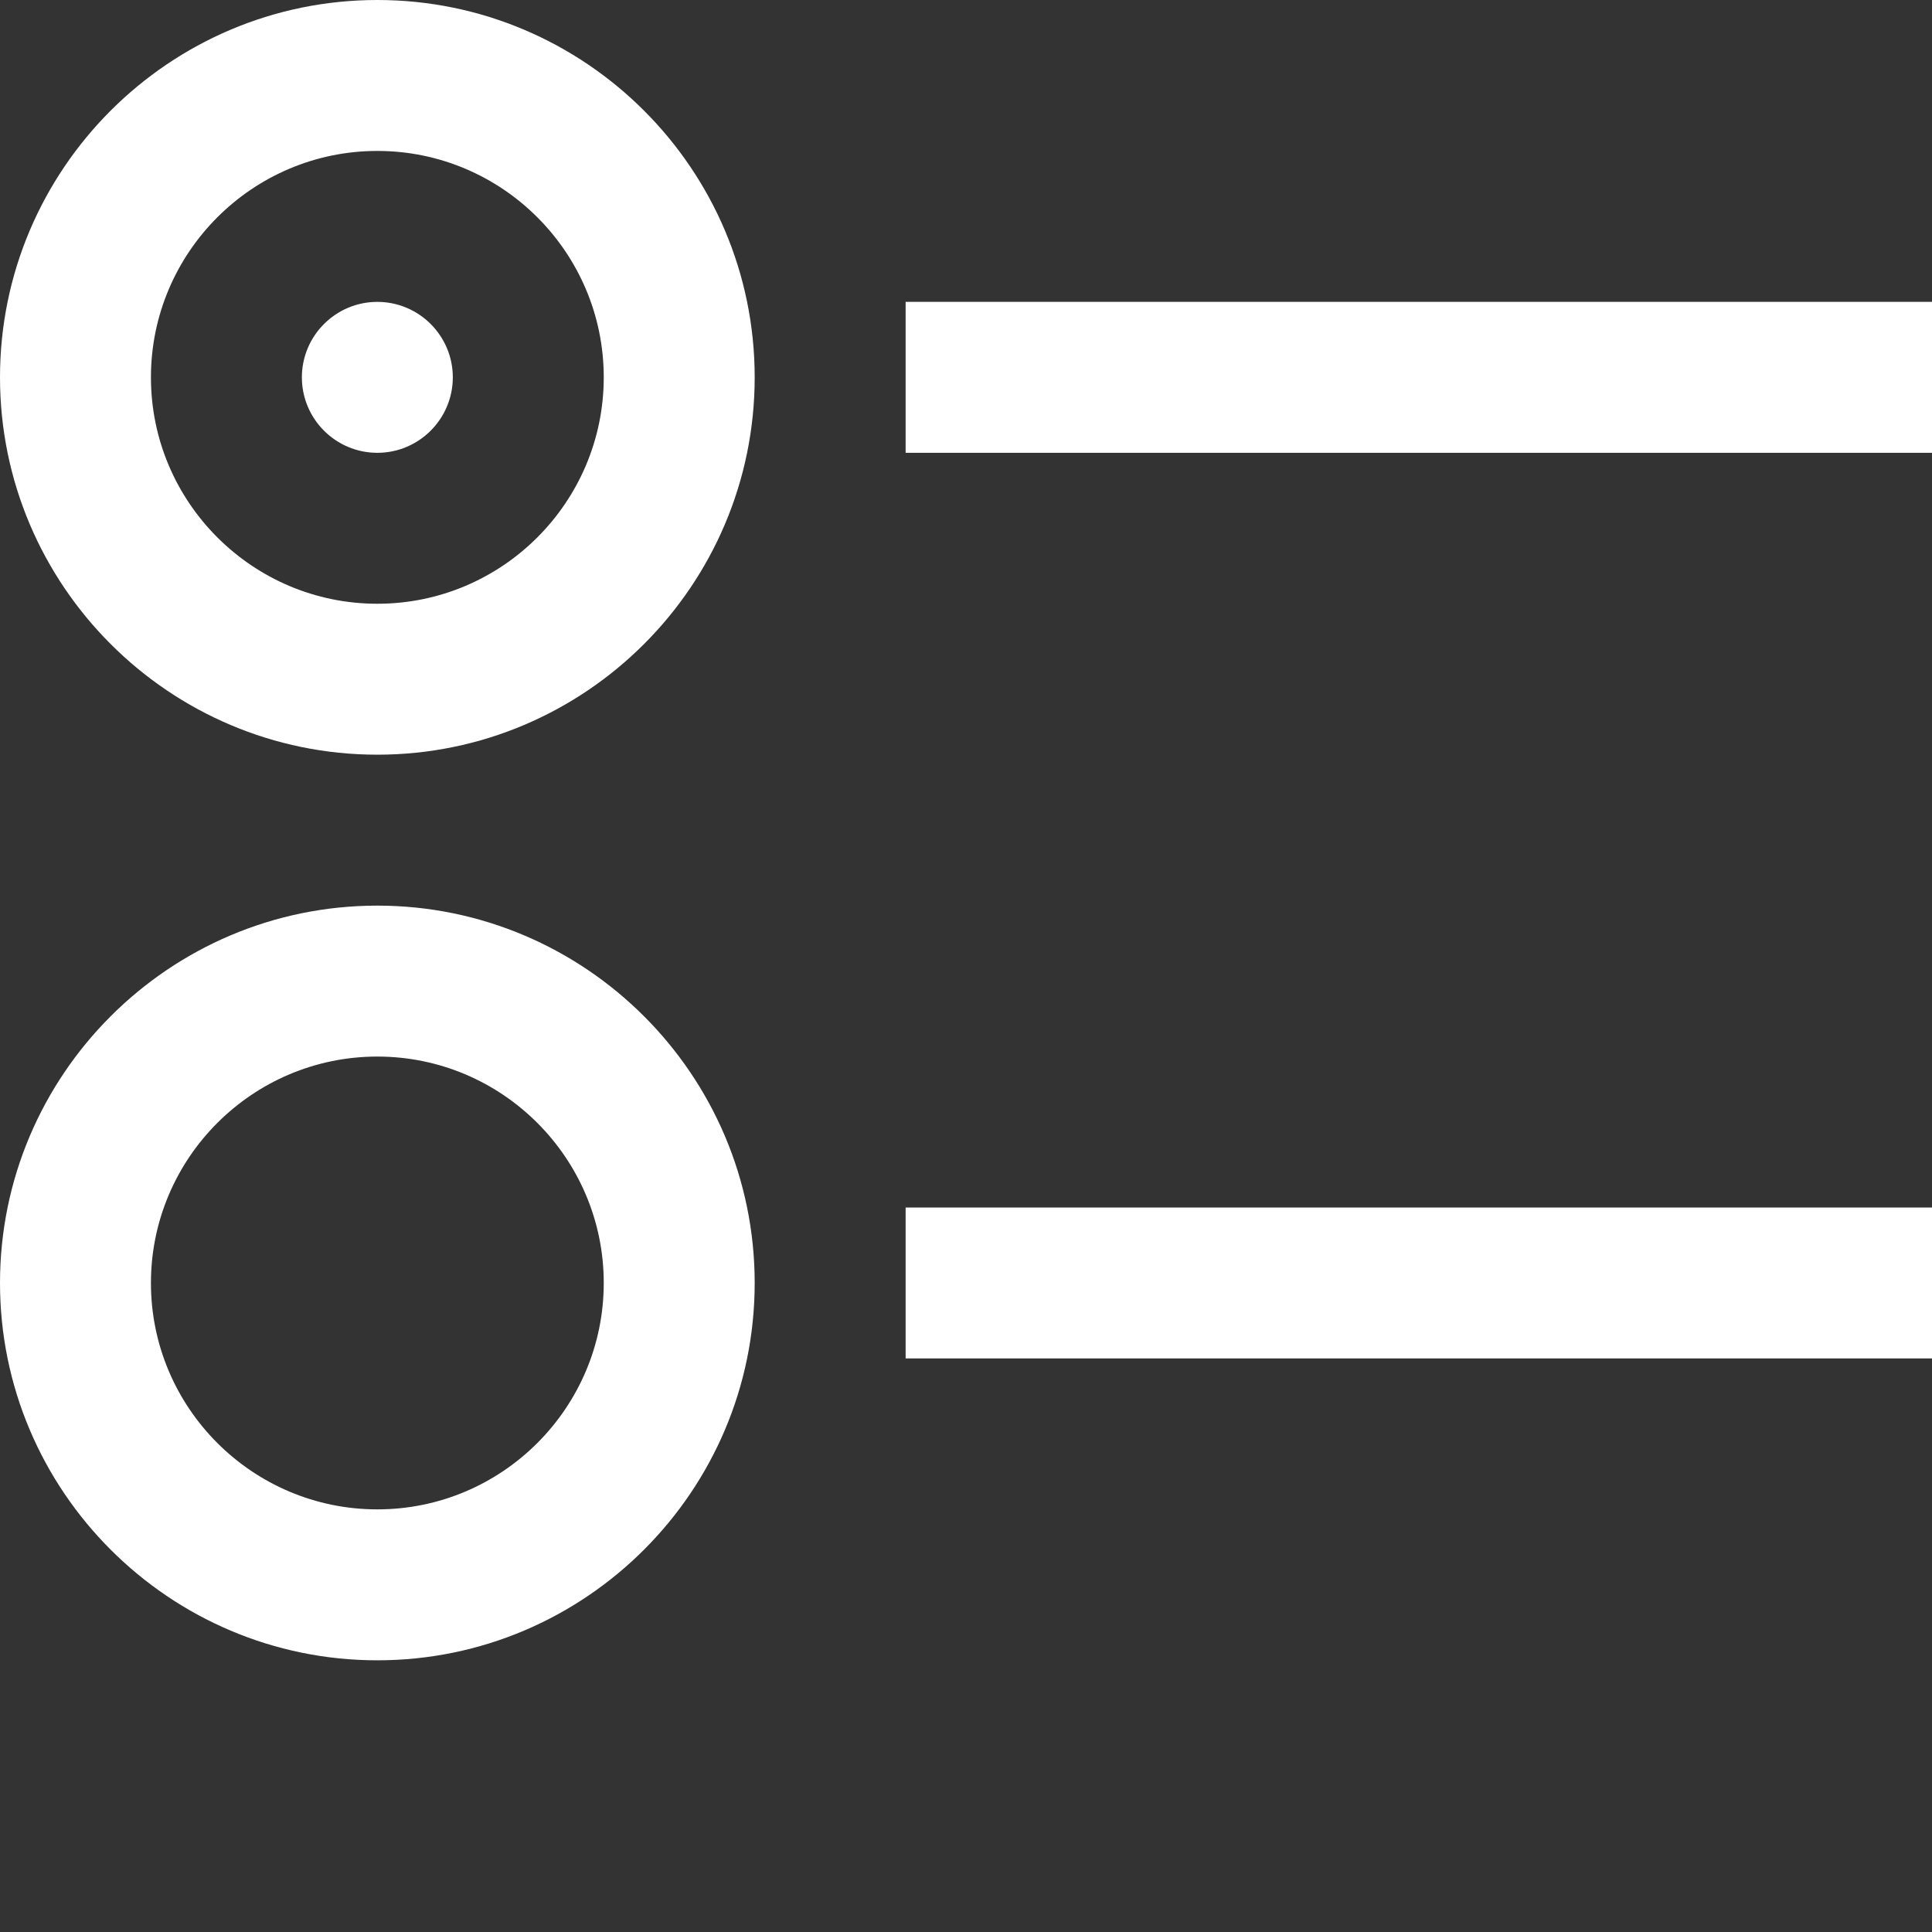 <?xml version="1.0" encoding="utf-8"?>
<!-- Generator: Adobe Illustrator 16.0.0, SVG Export Plug-In . SVG Version: 6.00 Build 0)  -->
<!DOCTYPE svg PUBLIC "-//W3C//DTD SVG 1.1//EN" "http://www.w3.org/Graphics/SVG/1.1/DTD/svg11.dtd">
<svg version="1.1" id="Layer_1" xmlns="http://www.w3.org/2000/svg" xmlns:xlink="http://www.w3.org/1999/xlink" x="0px" y="0px"
	 width="512px" height="512px" viewBox="0 0 512 512" enable-background="new 0 0 512 512" xml:space="preserve">
<rect x="0" y="0" width="512" height="512" fill="#333333" stroke="none"/>
<path fill="#FFFFFF" d="M100,200C44.859,200,0,155.141,0,100S44.859,0,100,0s100,44.859,100,100S155.141,200,100,200z M100,40
	c-33.086,0-60,26.914-60,60s26.914,60,60,60s60-26.914,60-60S133.086,40,100,40z M512,80H240v40h272V80z M100,80
	c-11.027,0-20,8.973-20,20s8.973,20,20,20s20-8.973,20-20S111.027,80,100,80z M100,440C44.859,440,0,395.141,0,340
	s44.859-100,100-100s100,44.859,100,100S155.141,440,100,440z M100,280c-33.086,0-60,26.914-60,60s26.914,60,60,60s60-26.914,60-60
	S133.086,280,100,280z M512,320H240v40h272V320z"/>
</svg>
